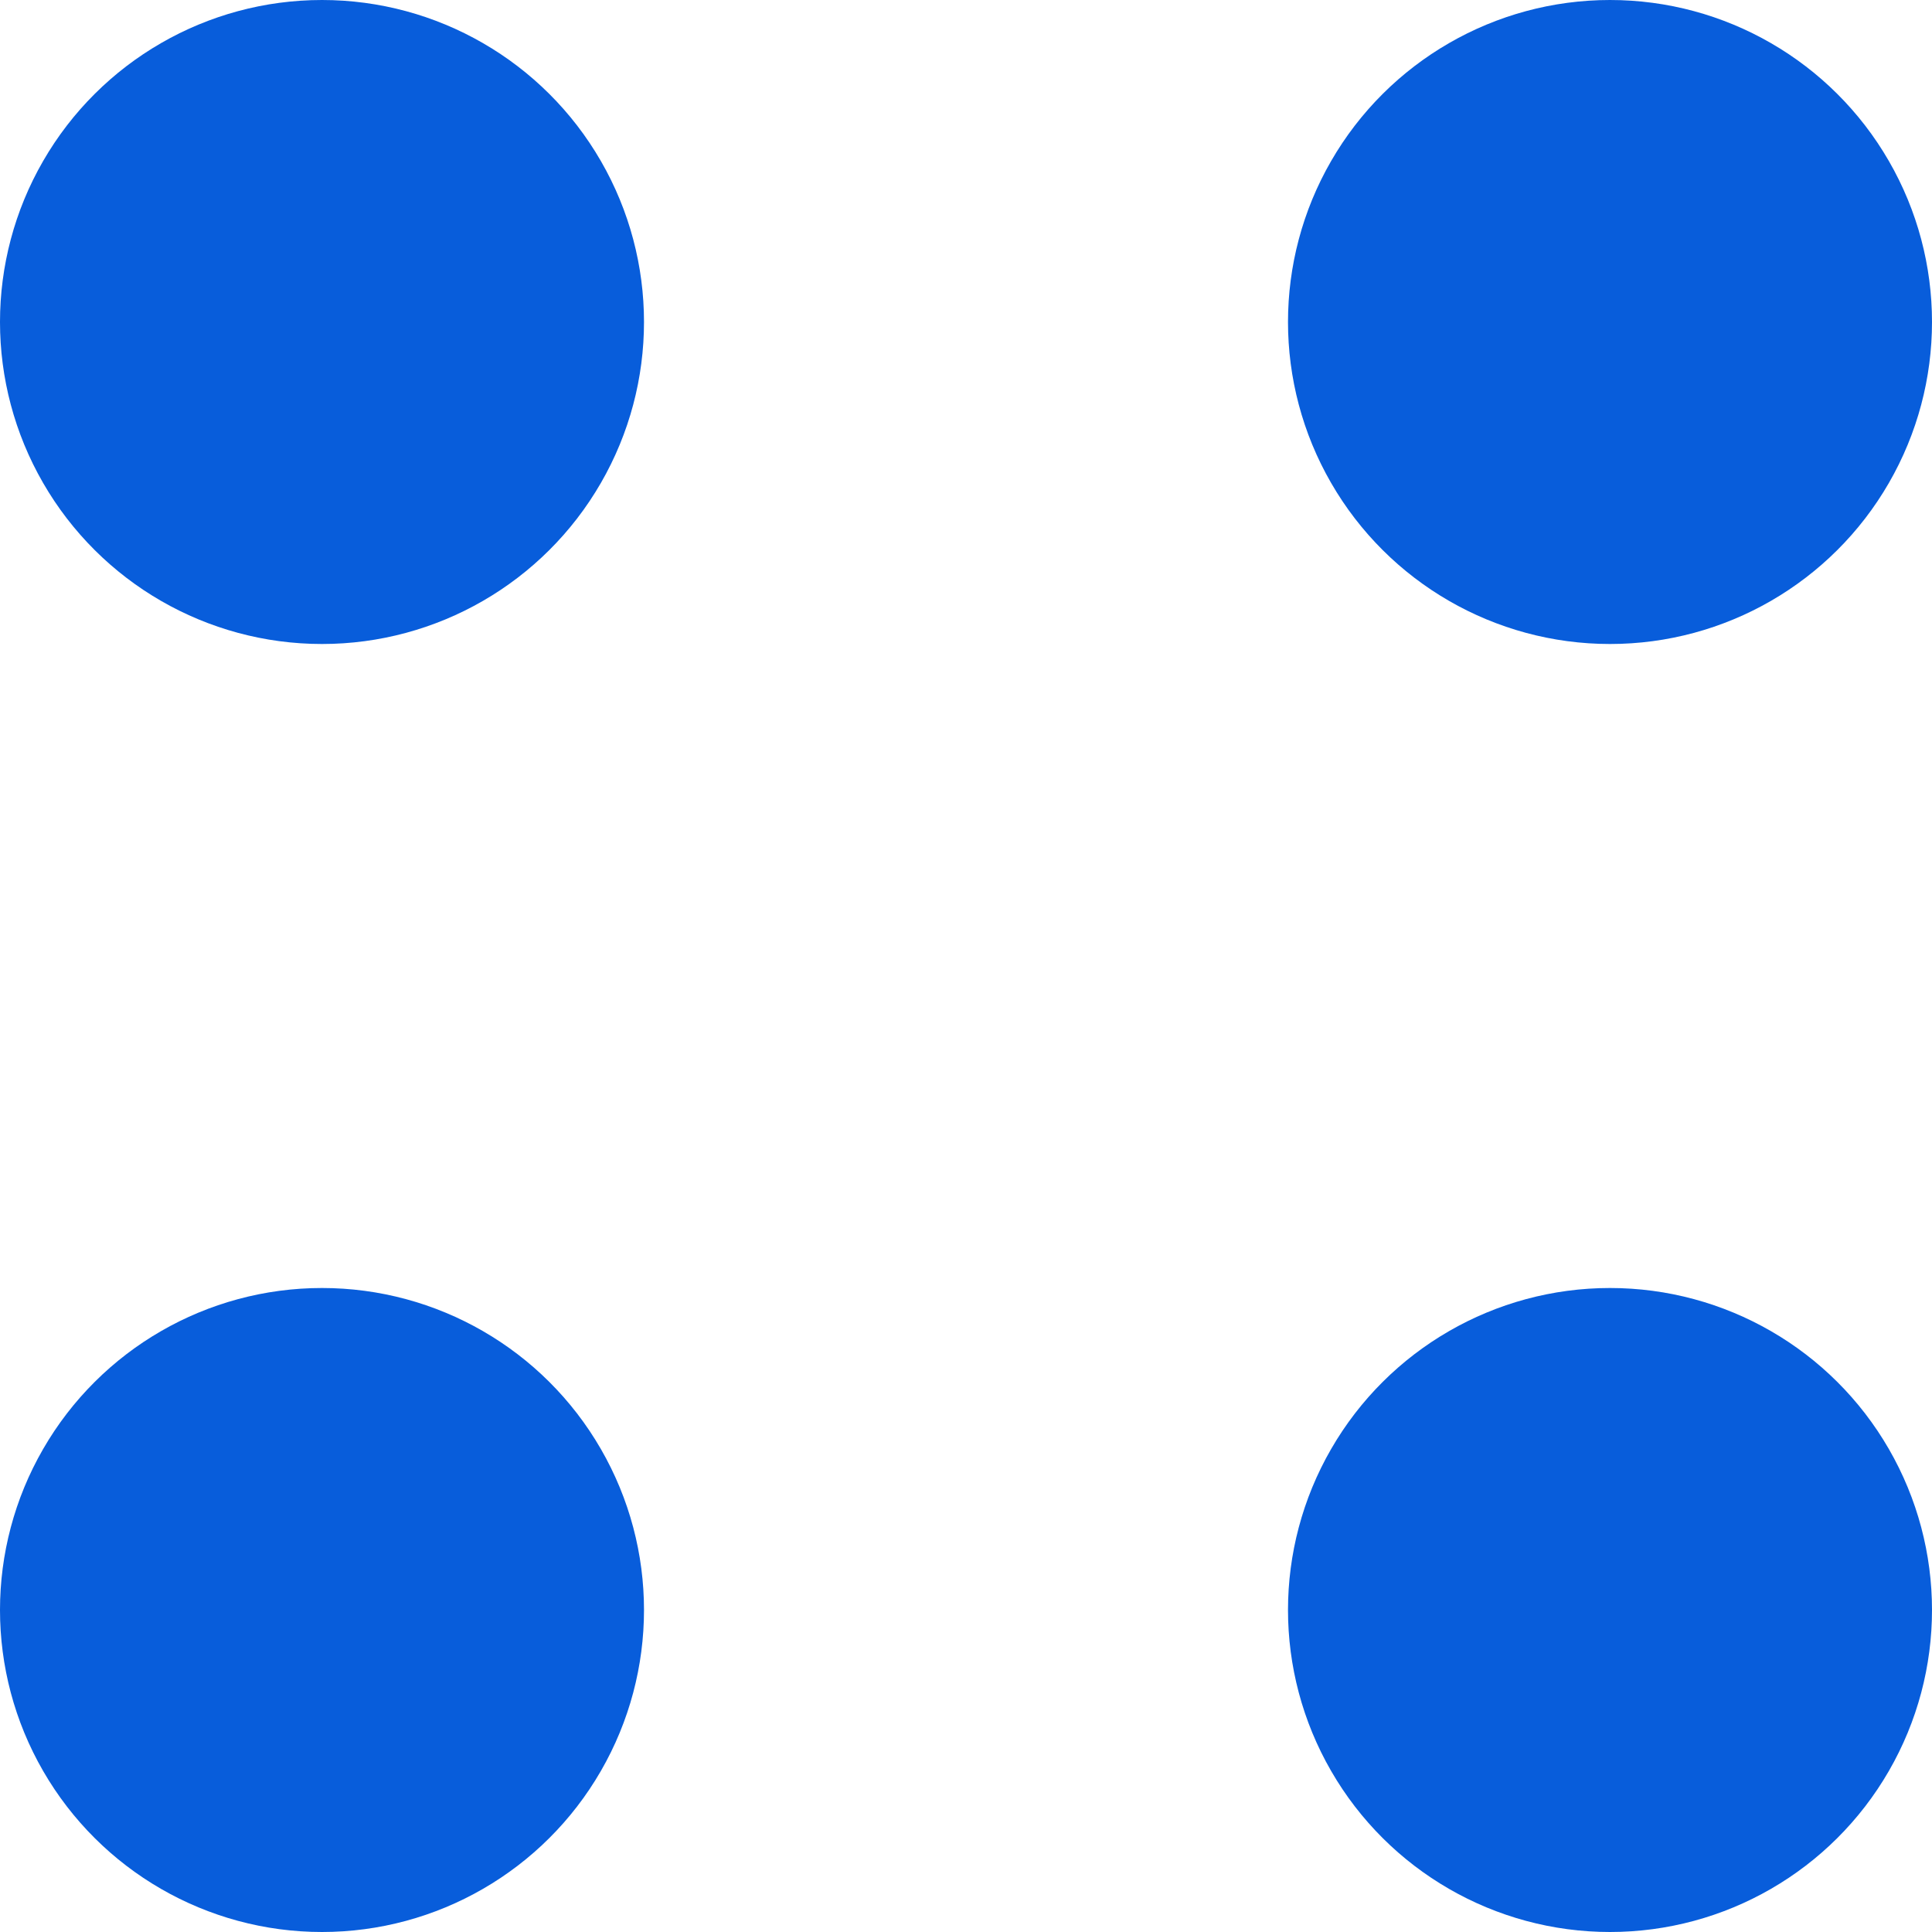 <svg width="30" height="30" viewBox="0 0 30 30" fill="none" xmlns="http://www.w3.org/2000/svg">
<circle cx="5" cy="25" r="5" transform="rotate(-90 5 25)" fill="#085DDB"/>
<circle cx="5" cy="5" r="5" transform="rotate(-90 5 5)" fill="#085DDB"/>
<circle cx="25" cy="25" r="5" transform="rotate(-90 25 25)" fill="#085DDB"/>
<circle cx="25" cy="5" r="5" transform="rotate(-90 25 5)" fill="#085DDB"/>
</svg>

